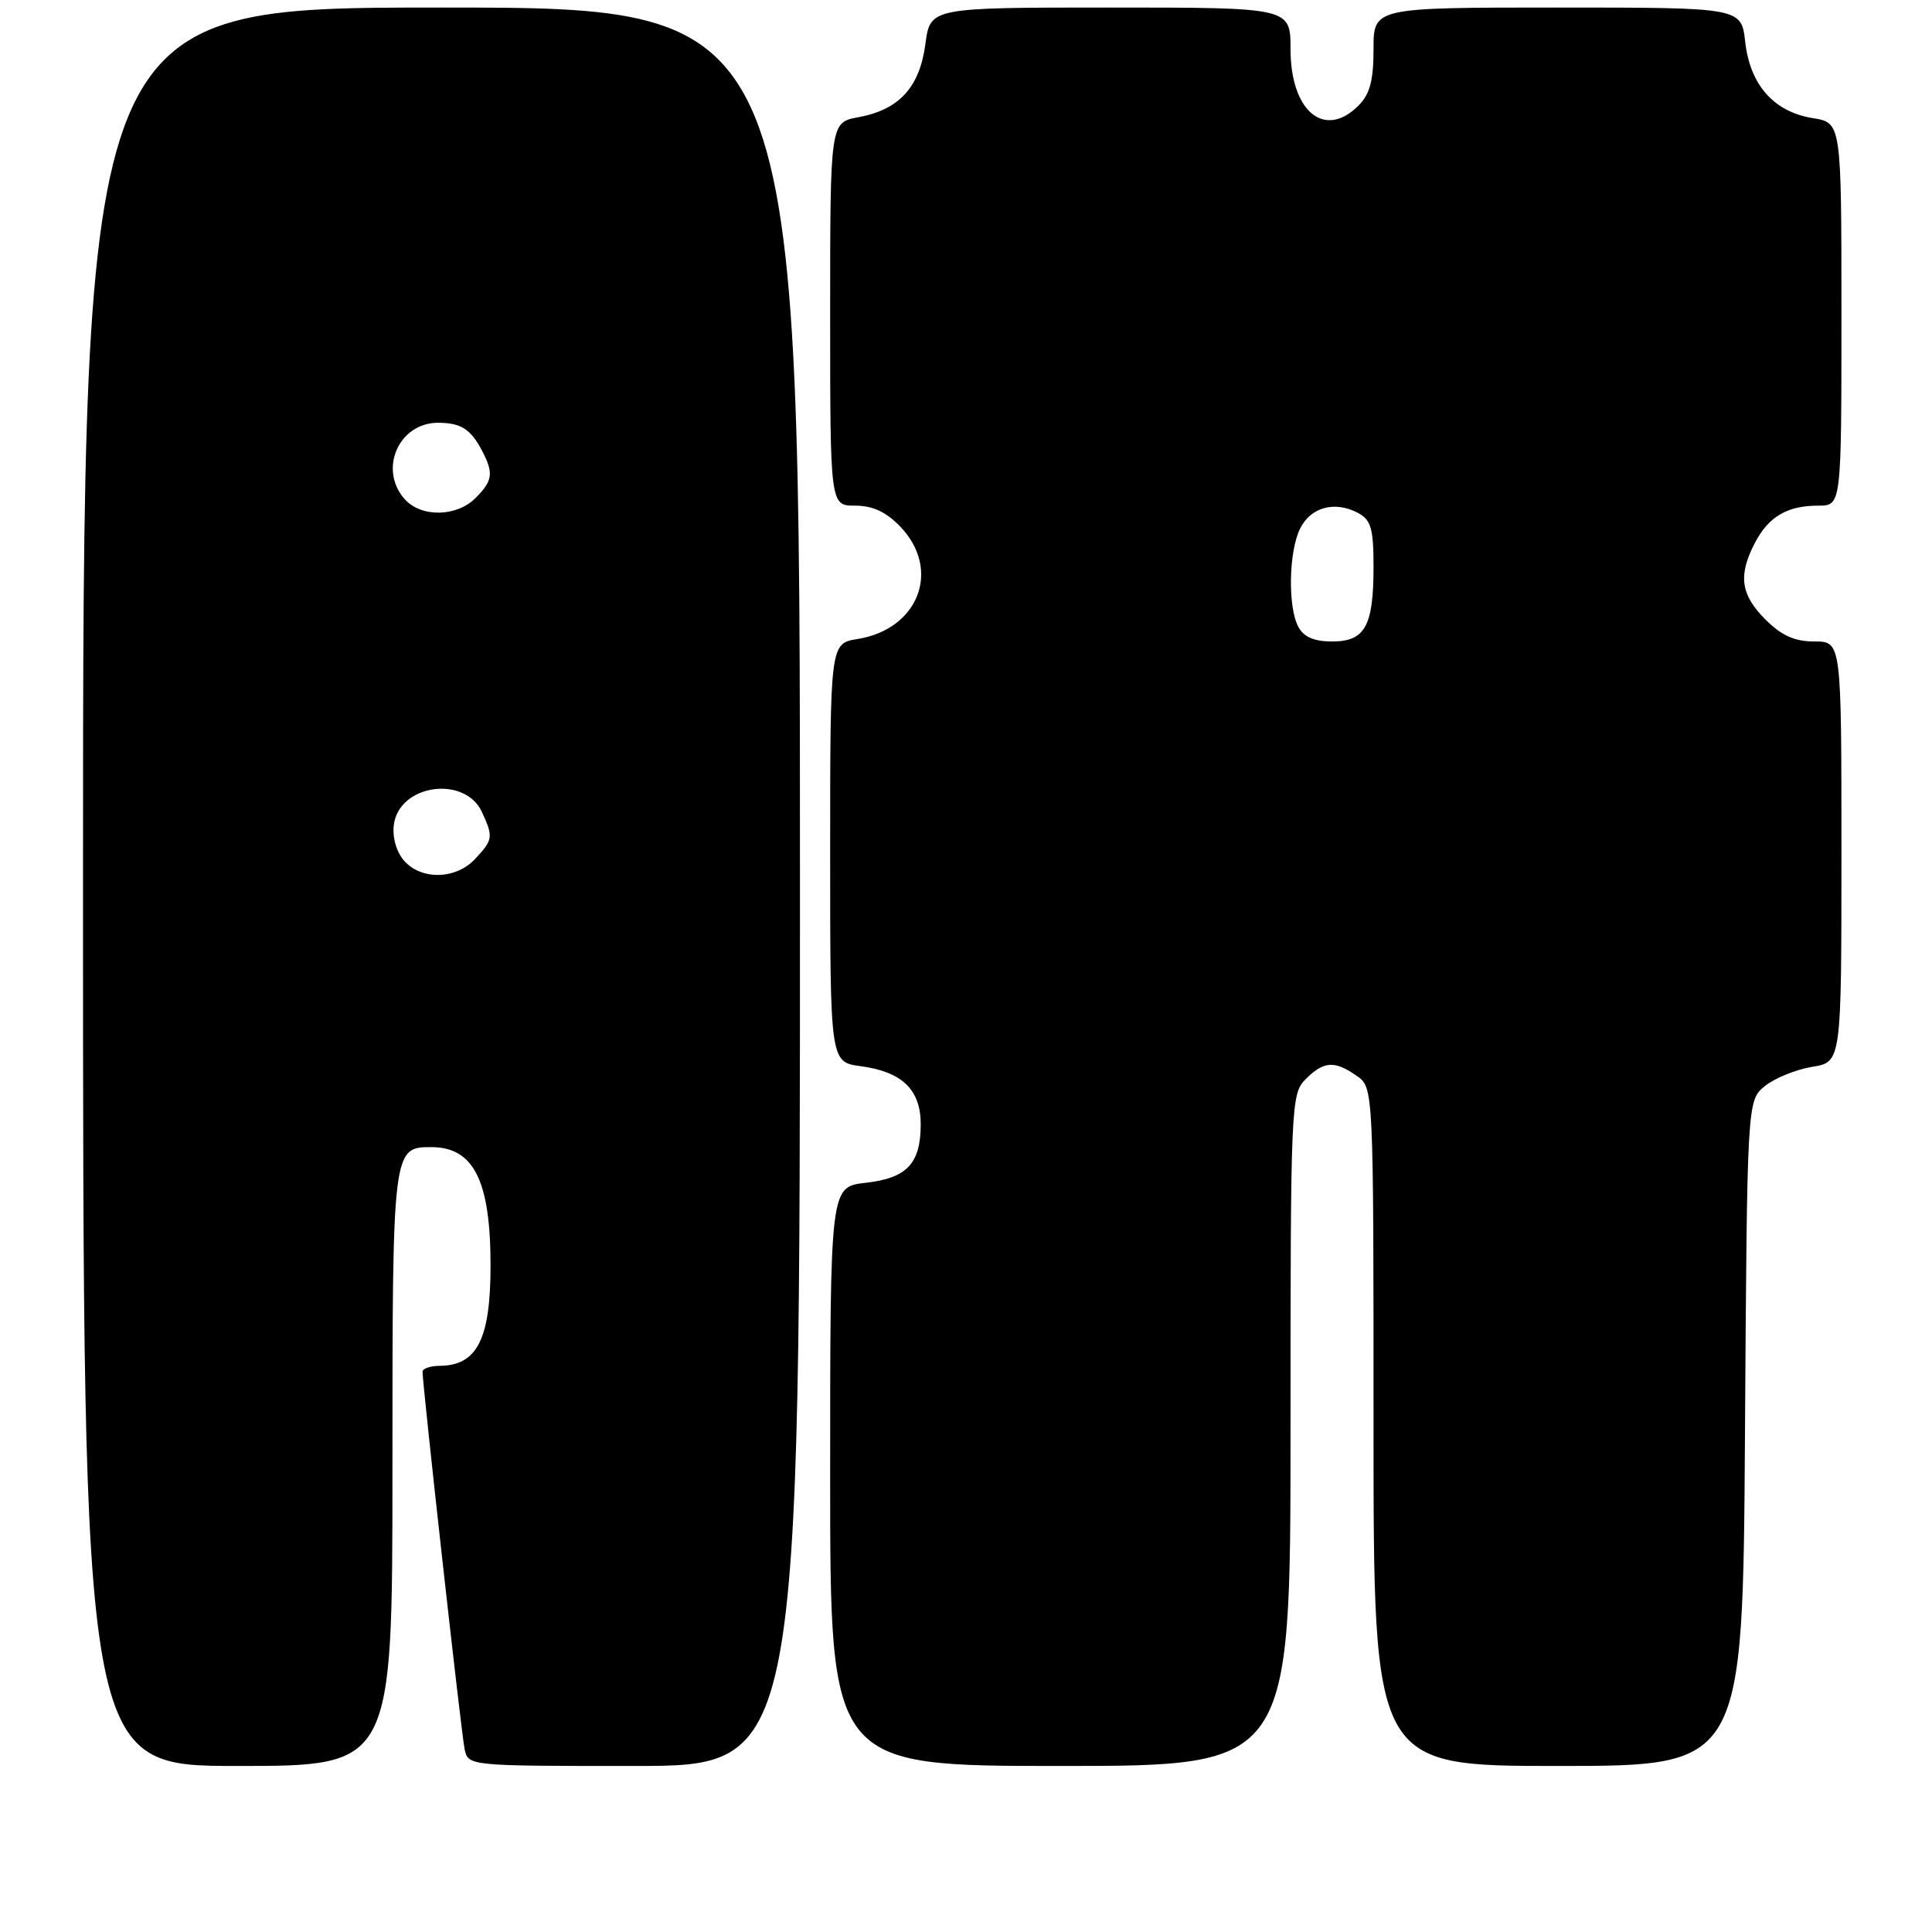 <?xml version="1.0" encoding="UTF-8" standalone="no"?>
<!DOCTYPE svg PUBLIC "-//W3C//DTD SVG 1.1//EN" "http://www.w3.org/Graphics/SVG/1.1/DTD/svg11.dtd" >
<svg xmlns="http://www.w3.org/2000/svg" xmlns:xlink="http://www.w3.org/1999/xlink" version="1.1" viewBox="0 0 256 256">
 <g >
 <path fill="currentColor"
d=" M 52.00 194.57 C 52.00 152.16 52.02 152.00 57.14 152.00 C 62.78 152.00 65.00 156.44 65.00 167.71 C 65.00 177.44 63.22 180.95 58.25 180.98 C 57.01 180.99 56.00 181.34 55.99 181.75 C 55.98 183.48 61.12 229.69 61.56 231.75 C 62.04 234.00 62.04 234.00 84.02 234.00 C 106.00 234.00 106.00 234.00 106.00 117.50 C 106.00 1.00 106.00 1.00 58.50 1.00 C 11.00 1.00 11.00 1.00 11.00 117.50 C 11.00 234.00 11.00 234.00 31.50 234.00 C 52.00 234.00 52.00 234.00 52.00 194.57 Z  M 171.00 189.50 C 171.00 146.33 171.06 144.94 173.00 143.00 C 175.41 140.59 176.84 140.50 179.78 142.56 C 182.00 144.11 182.00 144.11 182.00 189.06 C 182.00 234.00 182.00 234.00 206.47 234.00 C 230.94 234.00 230.94 234.00 231.22 189.91 C 231.50 145.82 231.50 145.82 233.87 143.90 C 235.17 142.85 237.99 141.71 240.12 141.36 C 244.00 140.74 244.00 140.74 244.00 112.87 C 244.00 85.00 244.00 85.00 240.42 85.00 C 237.80 85.00 236.06 84.22 233.92 82.08 C 230.65 78.80 230.29 76.27 232.51 71.98 C 234.32 68.47 236.81 67.00 240.93 67.00 C 244.00 67.00 244.00 67.00 244.00 41.63 C 244.00 16.26 244.00 16.26 240.19 15.65 C 235.05 14.82 231.90 11.27 231.25 5.56 C 230.74 1.00 230.74 1.00 206.37 1.00 C 182.00 1.00 182.00 1.00 182.00 6.50 C 182.00 10.67 181.52 12.48 180.00 14.00 C 175.50 18.50 171.00 14.76 171.00 6.50 C 171.00 1.00 171.00 1.00 147.13 1.00 C 123.26 1.00 123.26 1.00 122.62 5.84 C 121.85 11.58 119.15 14.53 113.75 15.53 C 110.00 16.22 110.00 16.22 110.00 41.61 C 110.00 67.00 110.00 67.00 113.31 67.00 C 115.64 67.00 117.43 67.84 119.31 69.80 C 124.75 75.48 121.74 83.36 113.64 84.67 C 110.00 85.26 110.00 85.26 110.00 113.00 C 110.00 140.74 110.00 140.74 114.08 141.28 C 119.55 142.02 122.00 144.40 122.00 148.96 C 122.00 154.18 120.18 156.11 114.69 156.73 C 110.00 157.26 110.00 157.26 110.00 195.63 C 110.00 234.00 110.00 234.00 140.50 234.00 C 171.00 234.00 171.00 234.00 171.00 189.50 Z  M 53.58 114.09 C 52.56 112.96 51.98 111.02 52.18 109.35 C 52.80 103.93 61.61 102.65 63.88 107.64 C 65.38 110.92 65.33 111.27 62.96 113.81 C 60.44 116.52 55.90 116.66 53.58 114.09 Z  M 53.65 66.17 C 50.10 62.24 52.83 55.98 58.08 56.02 C 61.06 56.03 62.37 56.86 63.85 59.68 C 65.44 62.70 65.31 63.69 63.00 66.00 C 60.50 68.50 55.84 68.58 53.65 66.17 Z  M 172.04 83.07 C 170.62 80.41 170.76 73.04 172.29 70.00 C 173.71 67.18 176.89 66.34 179.95 67.97 C 181.67 68.89 182.00 70.04 182.00 75.10 C 182.00 82.98 180.88 85.00 176.50 85.00 C 174.13 85.00 172.75 84.40 172.04 83.07 Z "/>
</g>
</svg>